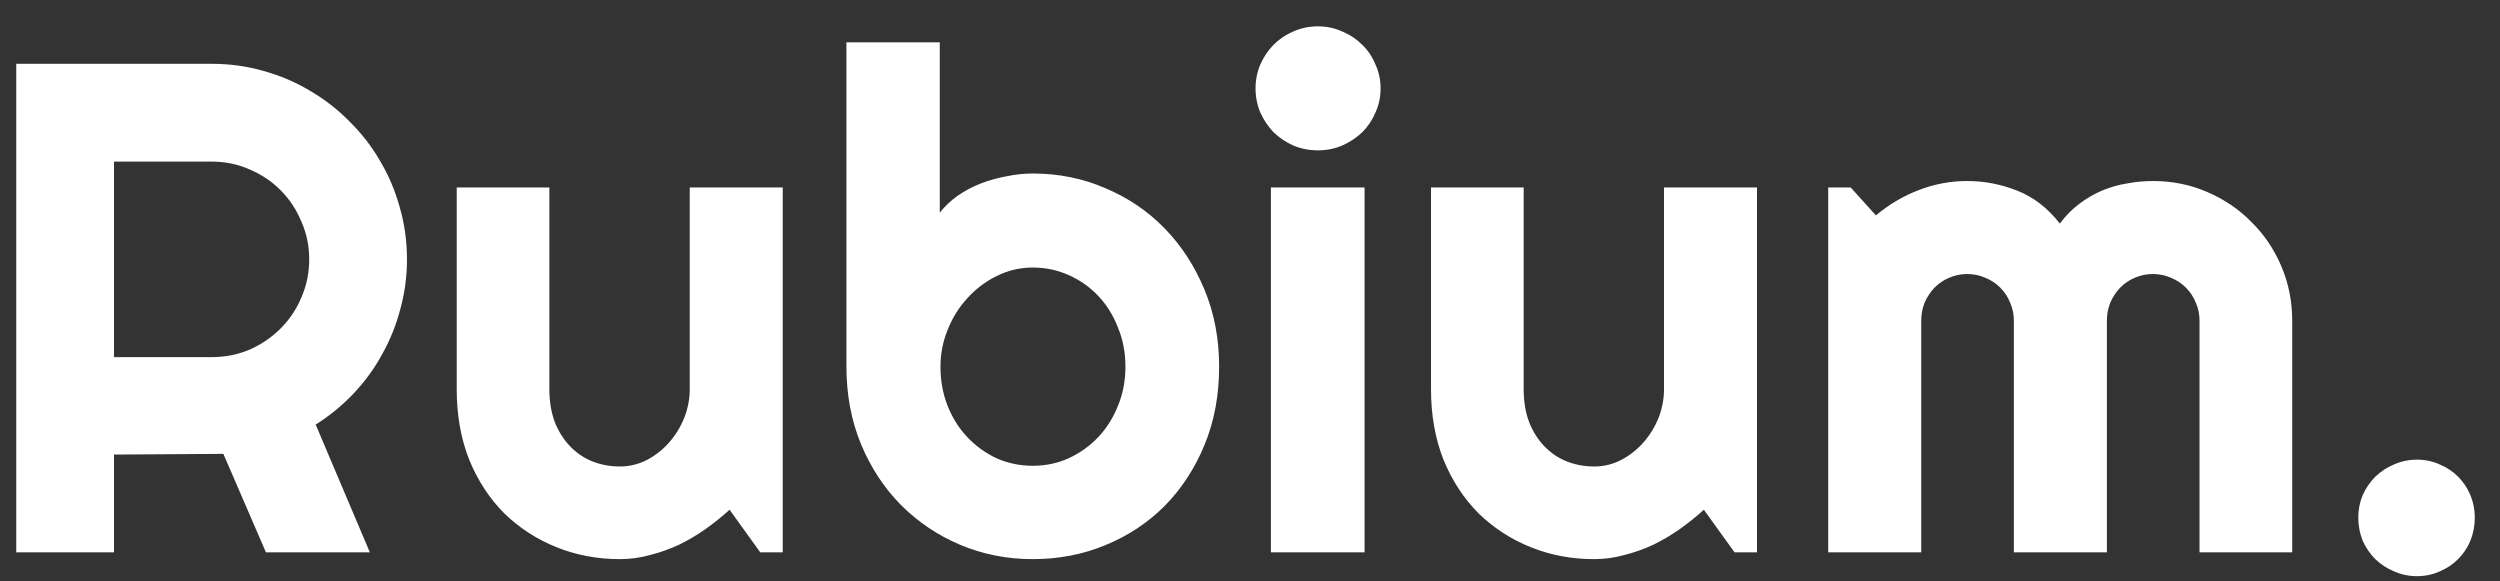 <svg width="86" height="20" viewBox="0 0 86 20" fill="none" xmlns="http://www.w3.org/2000/svg">
<rect x="0" y="0" width="86" height="20" fill="#333333" stroke="none"/>
<path d="M3.922 5.559V12.285H7.285C7.746 12.285 8.18 12.199 8.586 12.027C8.992 11.848 9.348 11.605 9.652 11.301C9.957 10.996 10.195 10.641 10.367 10.234C10.547 9.82 10.637 9.383 10.637 8.922C10.637 8.461 10.547 8.027 10.367 7.621C10.195 7.207 9.957 6.848 9.652 6.543C9.348 6.238 8.992 6 8.586 5.828C8.18 5.648 7.746 5.559 7.285 5.559H3.922ZM3.922 19H0.559V2.195H7.285C7.902 2.195 8.496 2.277 9.066 2.441C9.637 2.598 10.168 2.824 10.66 3.121C11.16 3.41 11.613 3.762 12.02 4.176C12.434 4.582 12.785 5.035 13.074 5.535C13.371 6.035 13.598 6.57 13.754 7.141C13.918 7.711 14 8.305 14 8.922C14 9.5 13.926 10.062 13.777 10.609C13.637 11.156 13.43 11.676 13.156 12.168C12.891 12.66 12.562 13.113 12.172 13.527C11.781 13.941 11.344 14.301 10.859 14.605L12.723 19H9.148L7.684 15.613L3.922 15.637V19ZM25.098 17.535C24.84 17.77 24.562 17.992 24.266 18.203C23.977 18.406 23.672 18.586 23.352 18.742C23.031 18.891 22.699 19.008 22.355 19.094C22.02 19.188 21.676 19.234 21.324 19.234C20.551 19.234 19.824 19.098 19.145 18.824C18.465 18.551 17.867 18.164 17.352 17.664C16.844 17.156 16.441 16.543 16.145 15.824C15.855 15.098 15.711 14.285 15.711 13.387V6.449H18.898V13.387C18.898 13.809 18.961 14.188 19.086 14.523C19.219 14.852 19.395 15.129 19.613 15.355C19.832 15.582 20.086 15.754 20.375 15.871C20.672 15.988 20.988 16.047 21.324 16.047C21.652 16.047 21.961 15.973 22.25 15.824C22.547 15.668 22.805 15.465 23.023 15.215C23.242 14.965 23.414 14.684 23.539 14.371C23.664 14.051 23.727 13.723 23.727 13.387V6.449H26.926V19H26.152L25.098 17.535ZM41.938 12.613C41.938 13.598 41.77 14.496 41.434 15.309C41.098 16.121 40.641 16.82 40.062 17.406C39.484 17.984 38.805 18.434 38.023 18.754C37.25 19.074 36.418 19.234 35.527 19.234C34.645 19.234 33.812 19.07 33.031 18.742C32.258 18.414 31.578 17.957 30.992 17.371C30.414 16.785 29.957 16.09 29.621 15.285C29.285 14.473 29.117 13.582 29.117 12.613V1.457H32.328V7.316C32.5 7.098 32.707 6.902 32.949 6.73C33.199 6.559 33.465 6.418 33.746 6.309C34.035 6.199 34.332 6.117 34.637 6.062C34.941 6 35.238 5.969 35.527 5.969C36.418 5.969 37.25 6.137 38.023 6.473C38.805 6.801 39.484 7.262 40.062 7.855C40.641 8.449 41.098 9.152 41.434 9.965C41.77 10.77 41.938 11.652 41.938 12.613ZM38.715 12.613C38.715 12.129 38.629 11.68 38.457 11.266C38.293 10.844 38.066 10.48 37.777 10.176C37.488 9.871 37.148 9.633 36.758 9.461C36.375 9.289 35.965 9.203 35.527 9.203C35.09 9.203 34.676 9.301 34.285 9.496C33.902 9.684 33.566 9.938 33.277 10.258C32.988 10.57 32.762 10.934 32.598 11.348C32.434 11.754 32.352 12.176 32.352 12.613C32.352 13.098 32.434 13.547 32.598 13.961C32.762 14.375 32.988 14.734 33.277 15.039C33.566 15.344 33.902 15.586 34.285 15.766C34.676 15.938 35.09 16.023 35.527 16.023C35.965 16.023 36.375 15.938 36.758 15.766C37.148 15.586 37.488 15.344 37.777 15.039C38.066 14.734 38.293 14.375 38.457 13.961C38.629 13.547 38.715 13.098 38.715 12.613ZM47.492 3.039C47.492 3.336 47.434 3.613 47.316 3.871C47.207 4.129 47.055 4.355 46.859 4.551C46.664 4.738 46.434 4.891 46.168 5.008C45.91 5.117 45.633 5.172 45.336 5.172C45.039 5.172 44.758 5.117 44.492 5.008C44.234 4.891 44.008 4.738 43.812 4.551C43.625 4.355 43.473 4.129 43.355 3.871C43.246 3.613 43.191 3.336 43.191 3.039C43.191 2.75 43.246 2.477 43.355 2.219C43.473 1.953 43.625 1.727 43.812 1.539C44.008 1.344 44.234 1.191 44.492 1.082C44.758 0.965 45.039 0.906 45.336 0.906C45.633 0.906 45.91 0.965 46.168 1.082C46.434 1.191 46.664 1.344 46.859 1.539C47.055 1.727 47.207 1.953 47.316 2.219C47.434 2.477 47.492 2.75 47.492 3.039ZM46.941 19H43.719V6.449H46.941V19ZM58.613 17.535C58.355 17.77 58.078 17.992 57.781 18.203C57.492 18.406 57.188 18.586 56.867 18.742C56.547 18.891 56.215 19.008 55.871 19.094C55.535 19.188 55.191 19.234 54.84 19.234C54.066 19.234 53.34 19.098 52.66 18.824C51.98 18.551 51.383 18.164 50.867 17.664C50.359 17.156 49.957 16.543 49.66 15.824C49.371 15.098 49.227 14.285 49.227 13.387V6.449H52.414V13.387C52.414 13.809 52.477 14.188 52.602 14.523C52.734 14.852 52.91 15.129 53.129 15.355C53.348 15.582 53.602 15.754 53.891 15.871C54.188 15.988 54.504 16.047 54.84 16.047C55.168 16.047 55.477 15.973 55.766 15.824C56.062 15.668 56.32 15.465 56.539 15.215C56.758 14.965 56.93 14.684 57.055 14.371C57.18 14.051 57.242 13.723 57.242 13.387V6.449H60.441V19H59.668L58.613 17.535ZM78.852 19H75.664V11.031C75.664 10.812 75.621 10.605 75.535 10.41C75.457 10.215 75.344 10.043 75.195 9.895C75.047 9.746 74.875 9.633 74.68 9.555C74.484 9.469 74.277 9.426 74.059 9.426C73.84 9.426 73.633 9.469 73.438 9.555C73.25 9.633 73.082 9.746 72.934 9.895C72.793 10.043 72.68 10.215 72.594 10.41C72.516 10.605 72.477 10.812 72.477 11.031V19H69.277V11.031C69.277 10.812 69.234 10.605 69.148 10.41C69.07 10.215 68.957 10.043 68.809 9.895C68.66 9.746 68.488 9.633 68.293 9.555C68.098 9.469 67.891 9.426 67.672 9.426C67.453 9.426 67.246 9.469 67.051 9.555C66.863 9.633 66.695 9.746 66.547 9.895C66.406 10.043 66.293 10.215 66.207 10.41C66.129 10.605 66.09 10.812 66.09 11.031V19H62.891V6.449H63.664L64.531 7.41C64.977 7.035 65.465 6.746 65.996 6.543C66.535 6.332 67.094 6.227 67.672 6.227C68.258 6.227 68.828 6.336 69.383 6.555C69.945 6.773 70.438 7.152 70.859 7.691C71.055 7.426 71.277 7.199 71.527 7.012C71.777 6.824 72.039 6.672 72.312 6.555C72.594 6.438 72.883 6.355 73.18 6.309C73.477 6.254 73.769 6.227 74.059 6.227C74.723 6.227 75.344 6.352 75.922 6.602C76.508 6.852 77.016 7.195 77.445 7.633C77.883 8.062 78.227 8.57 78.477 9.156C78.727 9.742 78.852 10.367 78.852 11.031V19ZM85.133 17.805C85.133 18.086 85.082 18.352 84.981 18.602C84.879 18.844 84.738 19.055 84.559 19.234C84.379 19.414 84.168 19.555 83.926 19.656C83.684 19.766 83.422 19.82 83.141 19.82C82.867 19.82 82.606 19.766 82.356 19.656C82.113 19.555 81.898 19.414 81.711 19.234C81.531 19.055 81.387 18.844 81.277 18.602C81.176 18.352 81.125 18.086 81.125 17.805C81.125 17.531 81.176 17.273 81.277 17.031C81.387 16.789 81.531 16.578 81.711 16.398C81.898 16.219 82.113 16.078 82.356 15.977C82.606 15.867 82.867 15.812 83.141 15.812C83.422 15.812 83.684 15.867 83.926 15.977C84.168 16.078 84.379 16.219 84.559 16.398C84.738 16.578 84.879 16.789 84.981 17.031C85.082 17.273 85.133 17.531 85.133 17.805Z" fill="white"/>
</svg>
